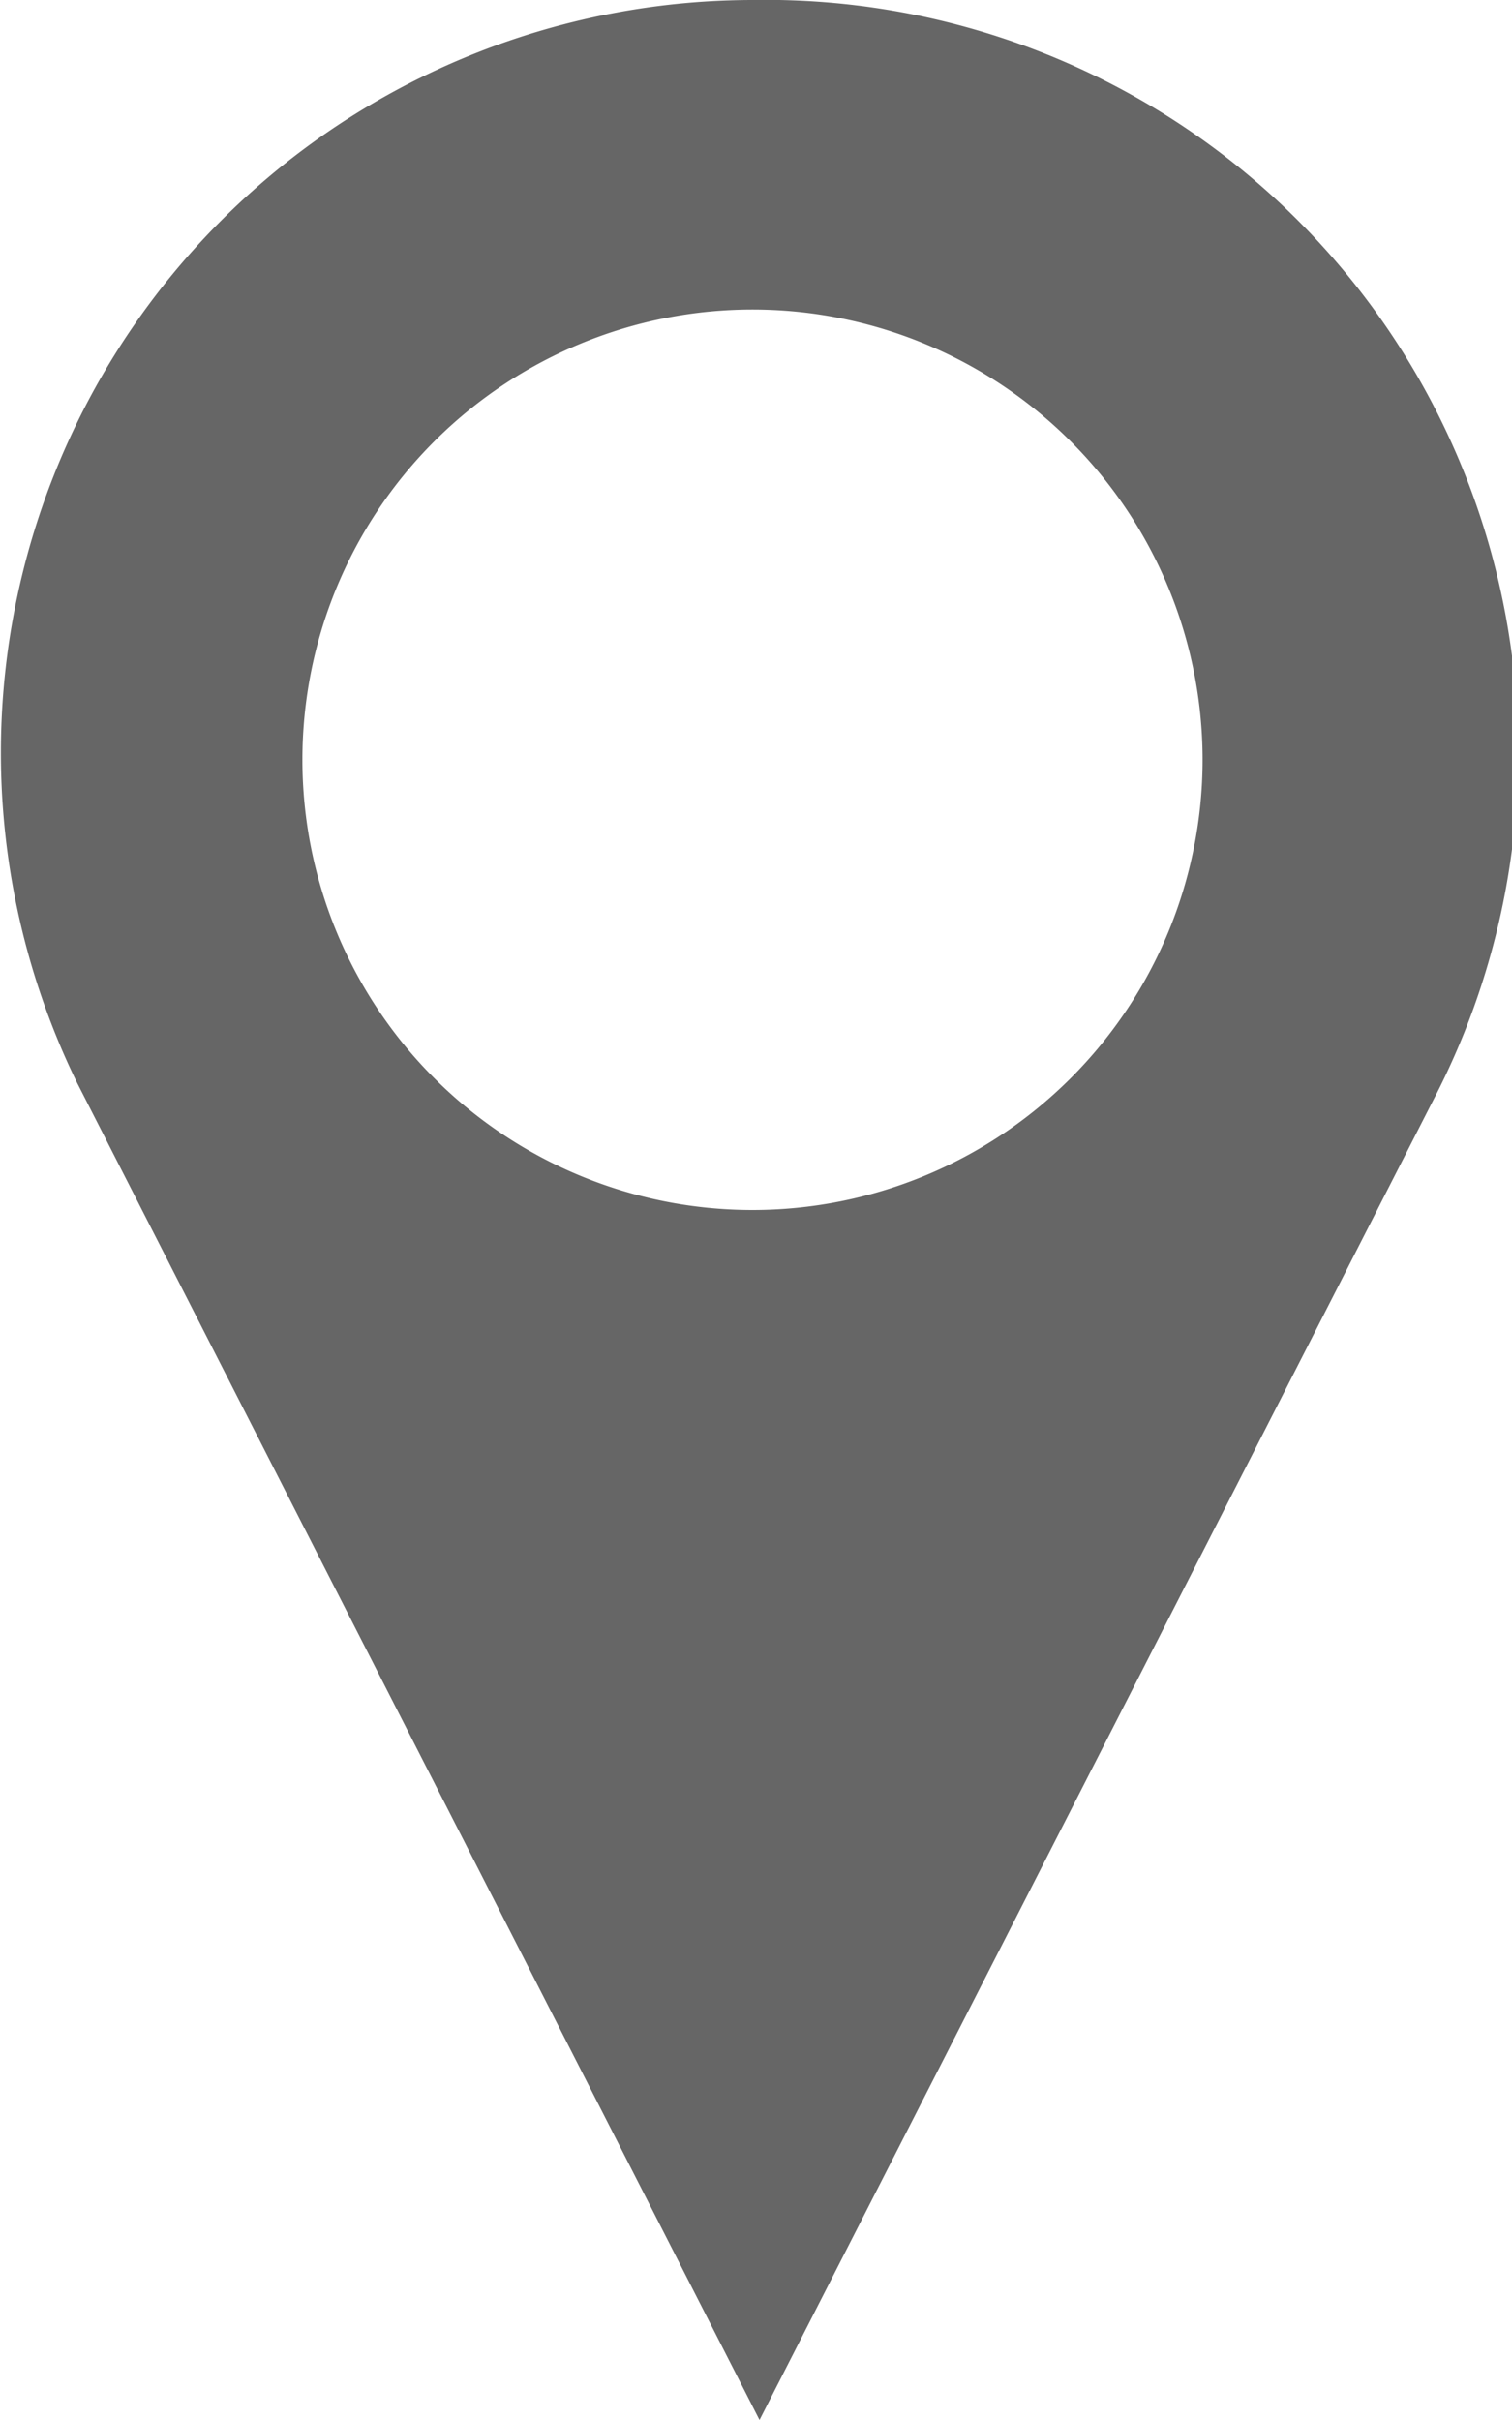 <svg xmlns="http://www.w3.org/2000/svg" xmlns:xlink="http://www.w3.org/1999/xlink" viewBox="0 0 21.5 34.4">
  <defs>
    <style>
      .cls-1 {
        fill: none;
      }

      .cls-2 {
        clip-path: url(#clip-path);
      }

      .cls-3 {
        fill: #666;
      }
    </style>
    <clipPath id="clip-path">
      <rect class="cls-1" width="21.5" height="34.4"/>
    </clipPath>
  </defs>
  <title>Asset 1</title>
  <g id="Layer_2" data-name="Layer 2">
    <g id="Layer_1-2" data-name="Layer 1">
      <g class="cls-2">
        <path class="cls-3" d="M10.7,0A10.7,10.7,0,0,0,1.1,15.4l9.7,19,9.6-18.8A10.7,10.7,0,0,0,10.7,0Zm0,17.2a6.4,6.4,0,1,1,6.4-6.4,6.4,6.4,0,0,1-6.4,6.4Zm0,0"/>
      </g>
    </g>
  </g>
</svg>
